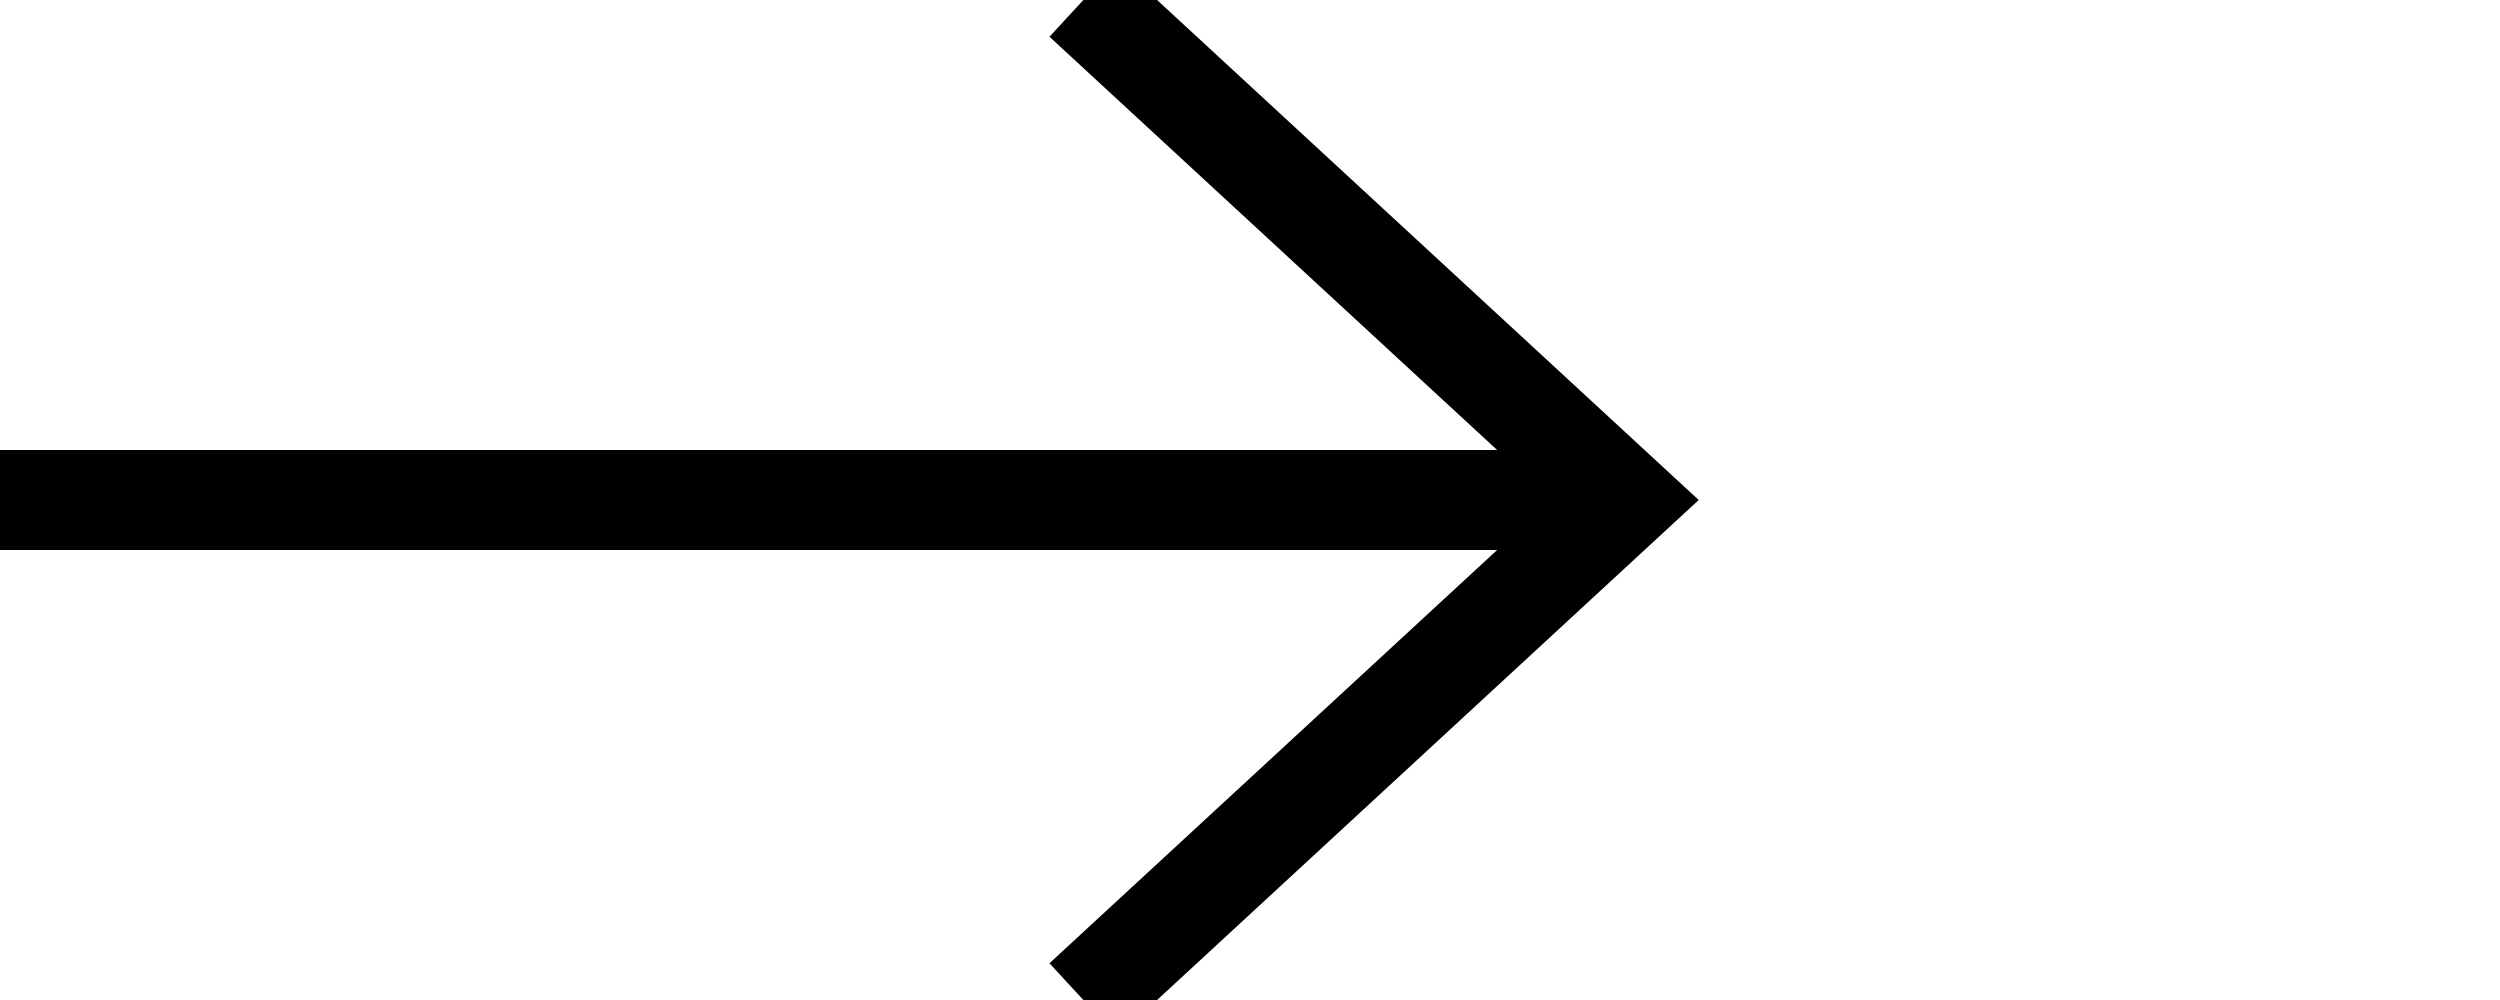 <svg
        width="20"
        height="8"
        viewBox="0 0 20 8"
        fill="none"
        aria-labelledby="iconArrowRight"
        id="iconArrowRight"
        xmlns="http://www.w3.org/2000/svg"
>
    <title>iconArrowRight</title>
    <desc>icon Arrow Right</desc>
    <path id="arrow-right-line" d="M0 4H12.518" stroke="currentcolor" stroke-width="0.8"/>
    <path id="arrow-right-point" d="M8.667 0L13 4L8.667 8" stroke="currentcolor" stroke-width="0.8"/>
</svg>